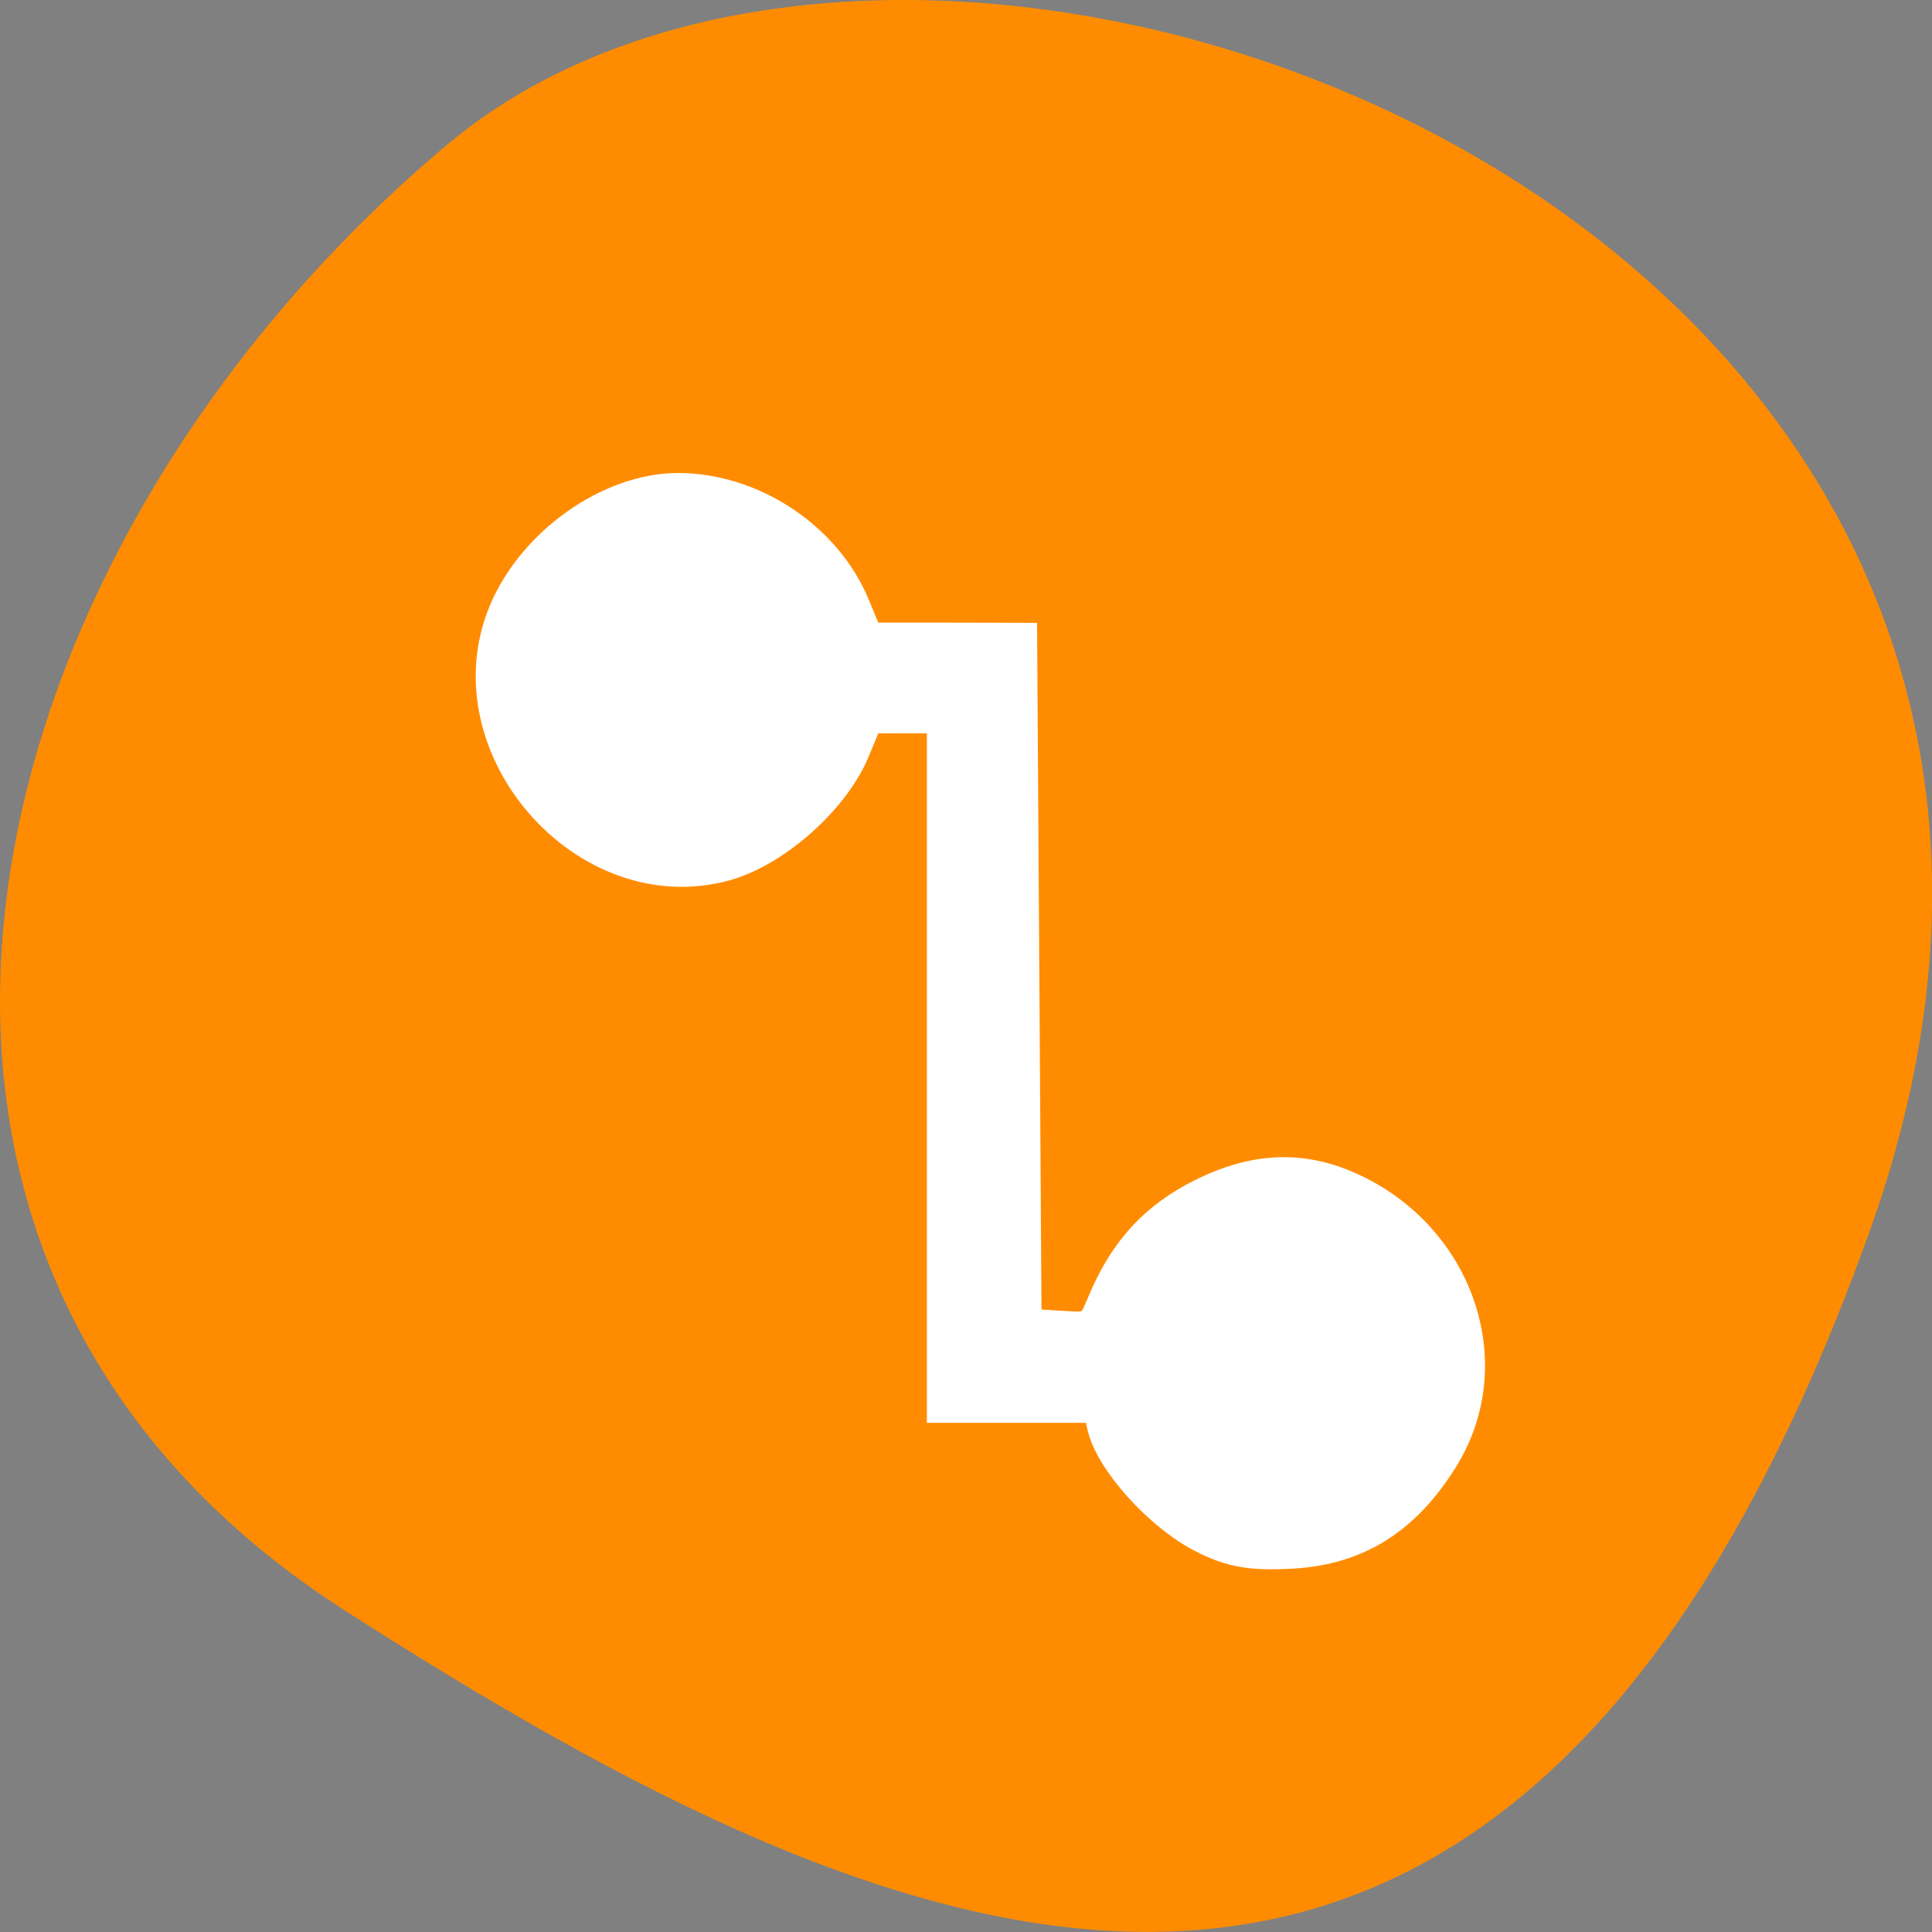<svg xmlns="http://www.w3.org/2000/svg" viewBox="0 0 48 48"><rect x="0" y="0" width="48" height="48" fill="#808080" stroke="none"/><path d="m 46.449 30.594 c 8.961 -25.012 -23.246 -37.176 -35.348 -26.992 c -12.102 10.184 -16.234 27.637 -2.527 36.414 c 13.703 8.781 28.91 15.594 37.875 -9.422" style="fill:#ff8c00"/><path d="m 16.859 12.113 c -2.57 0 -4.656 2.109 -4.656 4.715 c 0 2.609 2.086 4.719 4.656 4.719 c 2.207 -0.004 4.109 -1.578 4.551 -3.773 h 1.965 v 16.984 h 3.816 c 0.441 2.199 2.348 3.773 4.559 3.777 c 2.57 0 4.652 -2.113 4.652 -4.719 c 0 -2.605 -2.082 -4.719 -4.652 -4.719 c -2.211 0 -4.117 1.578 -4.559 3.773 h -1.957 v -16.984 h -3.816 c -0.441 -2.195 -2.348 -3.773 -4.559 -3.773" style="fill-opacity:0.502"/><path d="m 159.333 202.354 c -5.479 -2.792 -11.792 -9.792 -12.75 -14.167 l -0.688 -3.125 h -20.438 v -91.125 h -5.688 l -5.688 0.021 l -2.021 4.875 c -2.521 6.146 -10.021 12.833 -16.375 14.625 c -17.812 4.979 -35.375 -15.125 -28.208 -32.292 c 3.646 -8.75 13.438 -15.688 22.125 -15.688 c 9.5 0 18.917 6.271 22.479 14.938 l 2 4.833 h 10 l 10.021 0.021 l 0.583 90.583 l 5.104 0.312 c 5 0.333 5.146 0.229 6.812 -3.729 c 2.75 -6.604 6.625 -10.833 12.667 -13.833 c 6.688 -3.333 12.667 -3.583 18.812 -0.792 c 13.792 6.25 19.333 22.333 11.854 34.417 c -4.833 7.812 -10.896 11.625 -19.208 12.104 c -5.312 0.292 -7.75 -0.125 -11.396 -1.979" transform="scale(0.188)" style="fill:#fff;stroke:#fff;fill-rule:evenodd;stroke-width:5.938"/></svg>